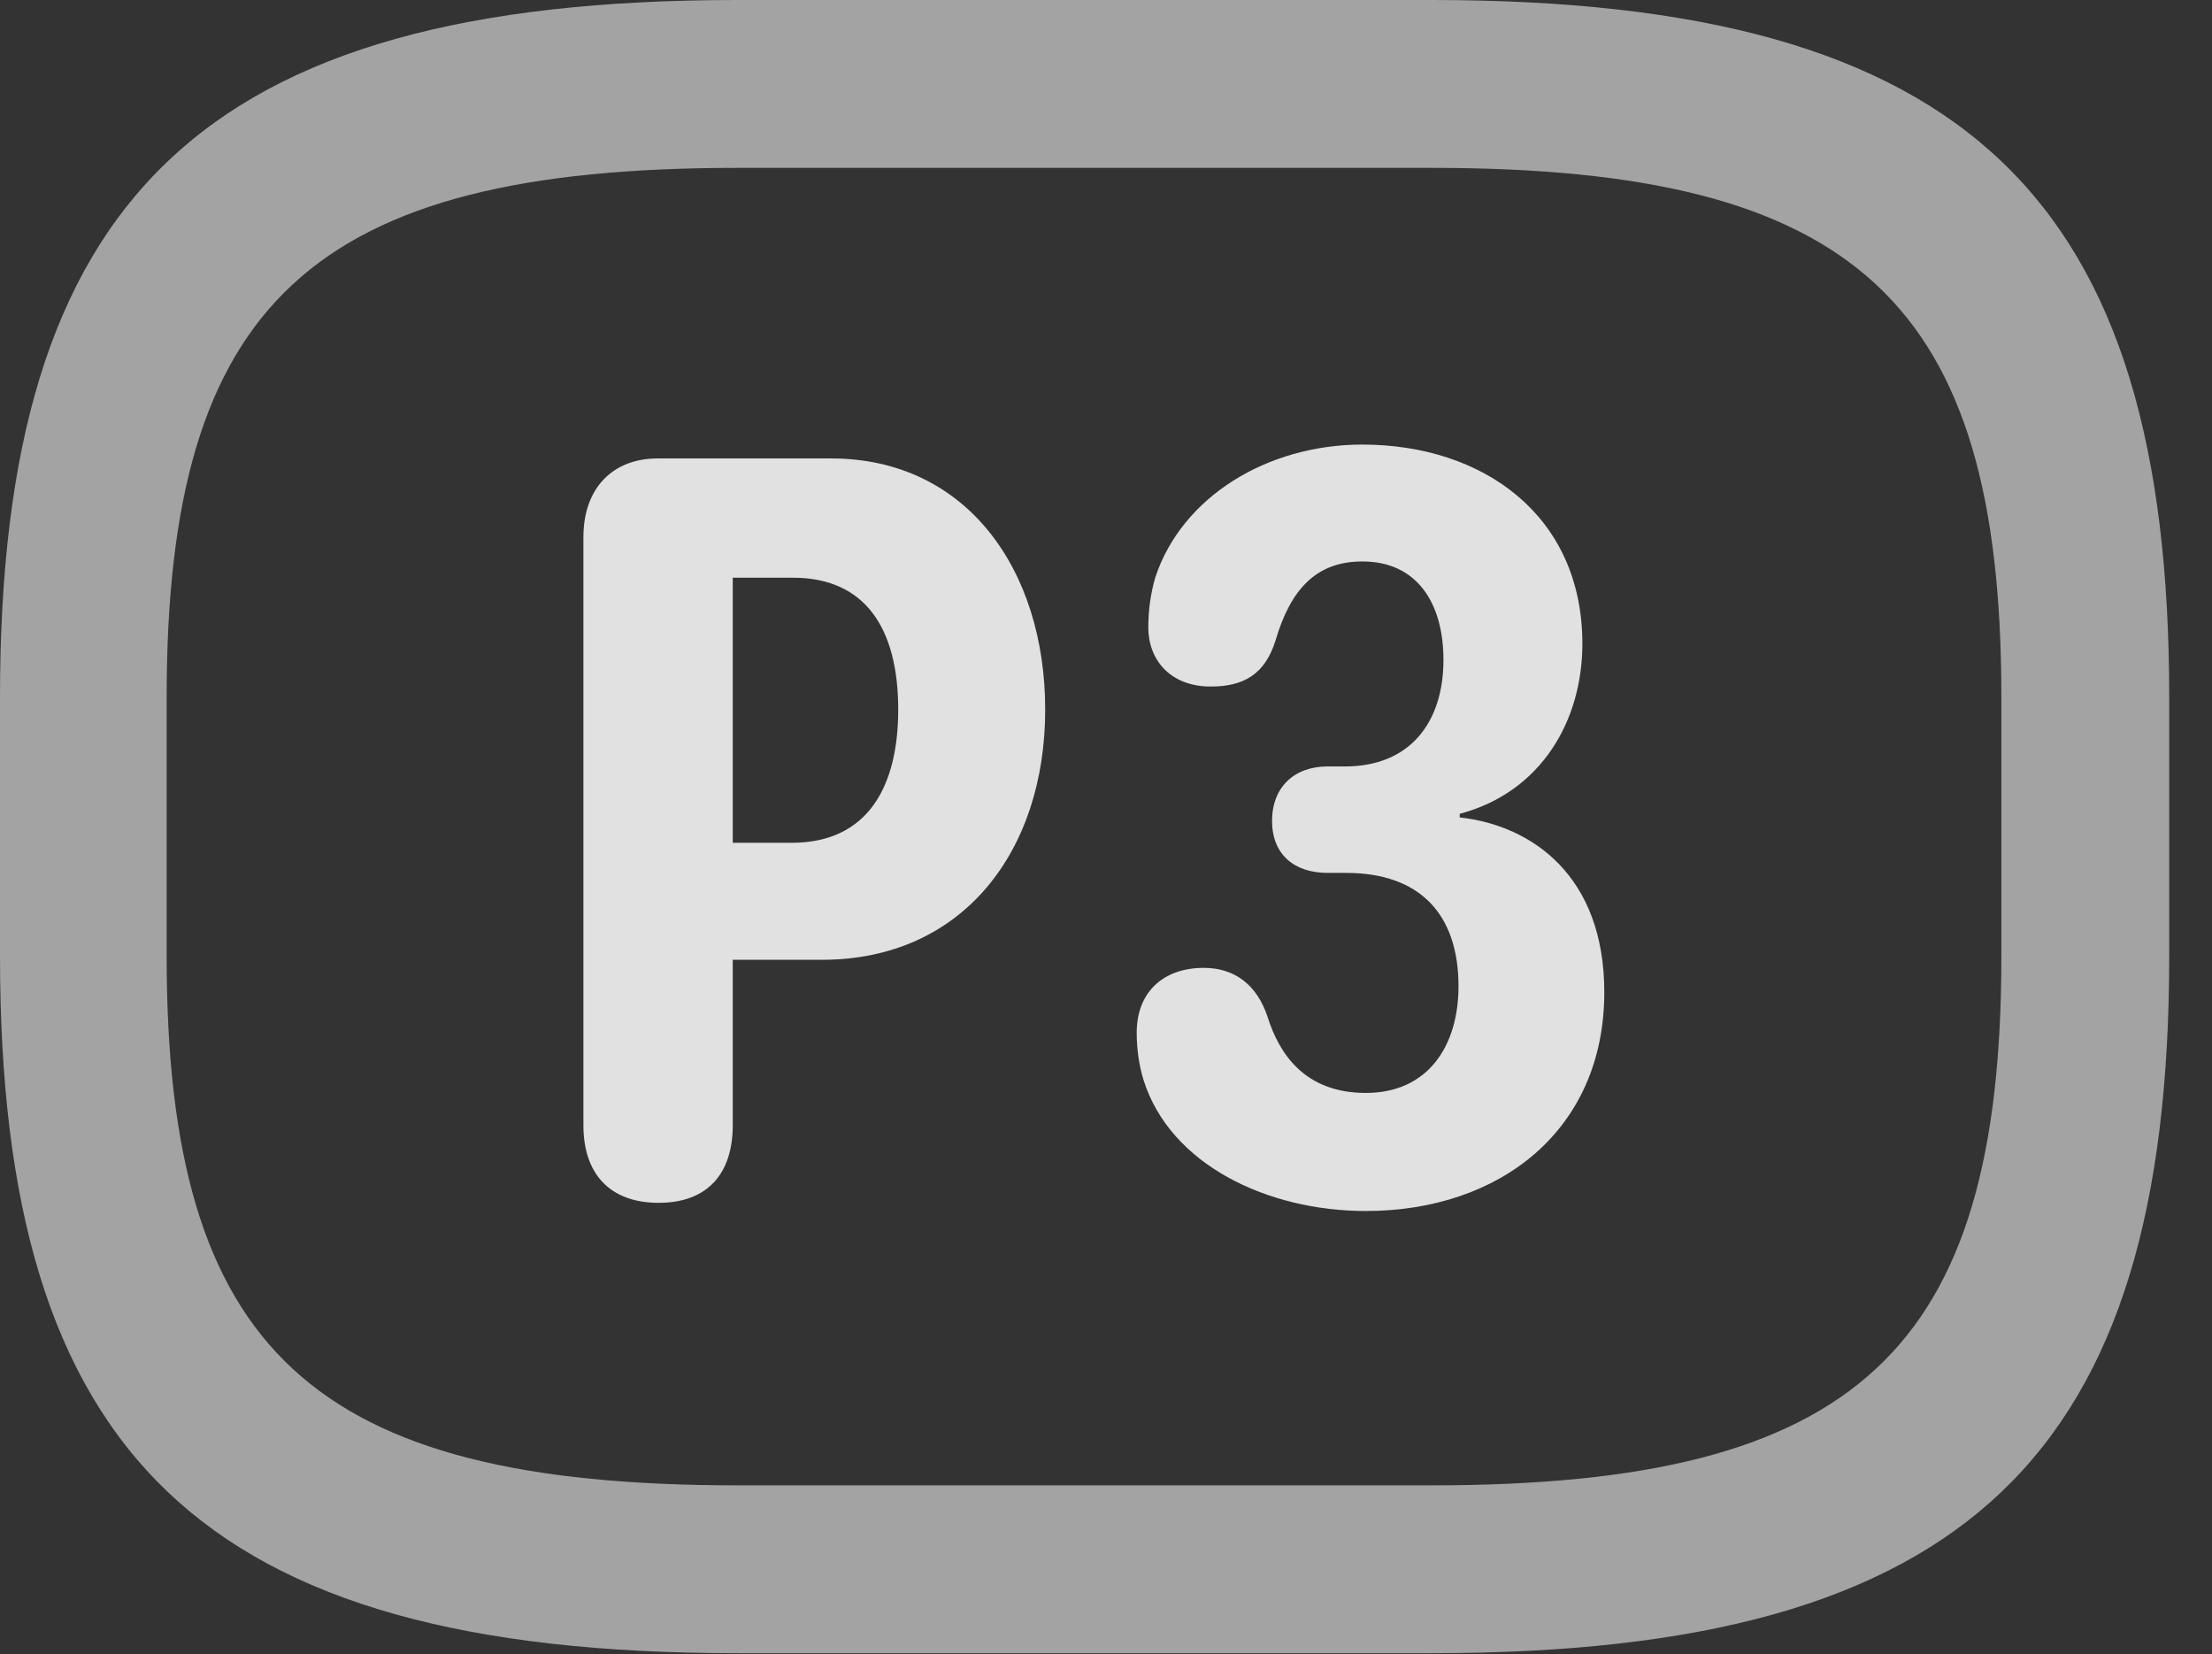 <?xml version="1.0" encoding="UTF-8"?>
<!--Generator: Apple Native CoreSVG 232.5-->
<!DOCTYPE svg
PUBLIC "-//W3C//DTD SVG 1.1//EN"
       "http://www.w3.org/Graphics/SVG/1.1/DTD/svg11.dtd">
<svg version="1.1" xmlns="http://www.w3.org/2000/svg" xmlns:xlink="http://www.w3.org/1999/xlink" width="18.662" height="13.955">
 <rect width="100%" height="100%" fill="#333333" stroke="none"/>
 <g>
  <rect height="13.955" opacity="0" width="18.662" x="0" y="0"/>
  <path d="M6.221 13.945L12.08 13.945C16.611 13.945 18.301 12.266 18.301 8.066L18.301 5.879C18.301 1.68 16.611 0 12.08 0L6.221 0C1.689 0 0 1.68 0 5.879L0 8.066C0 12.266 1.689 13.945 6.221 13.945ZM6.221 12.529C2.637 12.529 1.406 11.396 1.406 8.066L1.406 5.879C1.406 2.549 2.637 1.416 6.221 1.416L12.08 1.416C15.664 1.416 16.885 2.549 16.885 5.879L16.885 8.066C16.885 11.396 15.664 12.529 12.08 12.529Z" fill="#ffffff" fill-opacity="0.55"/>
  <path d="M5.557 10.146C5.967 10.146 6.182 9.902 6.182 9.492L6.182 8.096L6.934 8.096C8.125 8.096 8.818 7.178 8.818 5.986C8.818 4.805 8.154 3.867 7.012 3.867L5.547 3.867C5.176 3.867 4.922 4.111 4.922 4.531L4.922 9.492C4.922 9.902 5.146 10.146 5.557 10.146ZM6.182 7.109L6.182 4.873L6.689 4.873C7.295 4.873 7.578 5.293 7.578 5.986C7.578 6.631 7.324 7.109 6.68 7.109ZM11.523 10.215C12.656 10.215 13.535 9.531 13.535 8.369C13.535 7.393 12.93 6.963 12.315 6.895L12.315 6.865C13.008 6.68 13.35 6.074 13.35 5.43C13.35 4.346 12.51 3.75 11.494 3.75C10.693 3.75 9.971 4.189 9.746 4.873C9.707 5.01 9.688 5.146 9.688 5.293C9.688 5.566 9.873 5.791 10.215 5.791C10.498 5.791 10.674 5.684 10.762 5.4C10.889 4.971 11.104 4.736 11.494 4.736C11.963 4.736 12.178 5.098 12.178 5.566C12.178 6.094 11.895 6.465 11.348 6.465L11.201 6.465C10.918 6.465 10.732 6.641 10.732 6.924C10.732 7.207 10.918 7.363 11.201 7.363L11.357 7.363C11.973 7.363 12.305 7.705 12.305 8.32C12.305 8.818 12.051 9.219 11.523 9.219C11.006 9.219 10.791 8.887 10.693 8.574C10.605 8.311 10.42 8.164 10.156 8.164C9.814 8.164 9.59 8.369 9.59 8.711C9.59 8.848 9.609 8.984 9.648 9.111C9.873 9.824 10.693 10.215 11.523 10.215Z" fill="#ffffff" fill-opacity="0.85"/>
 </g>
</svg>
